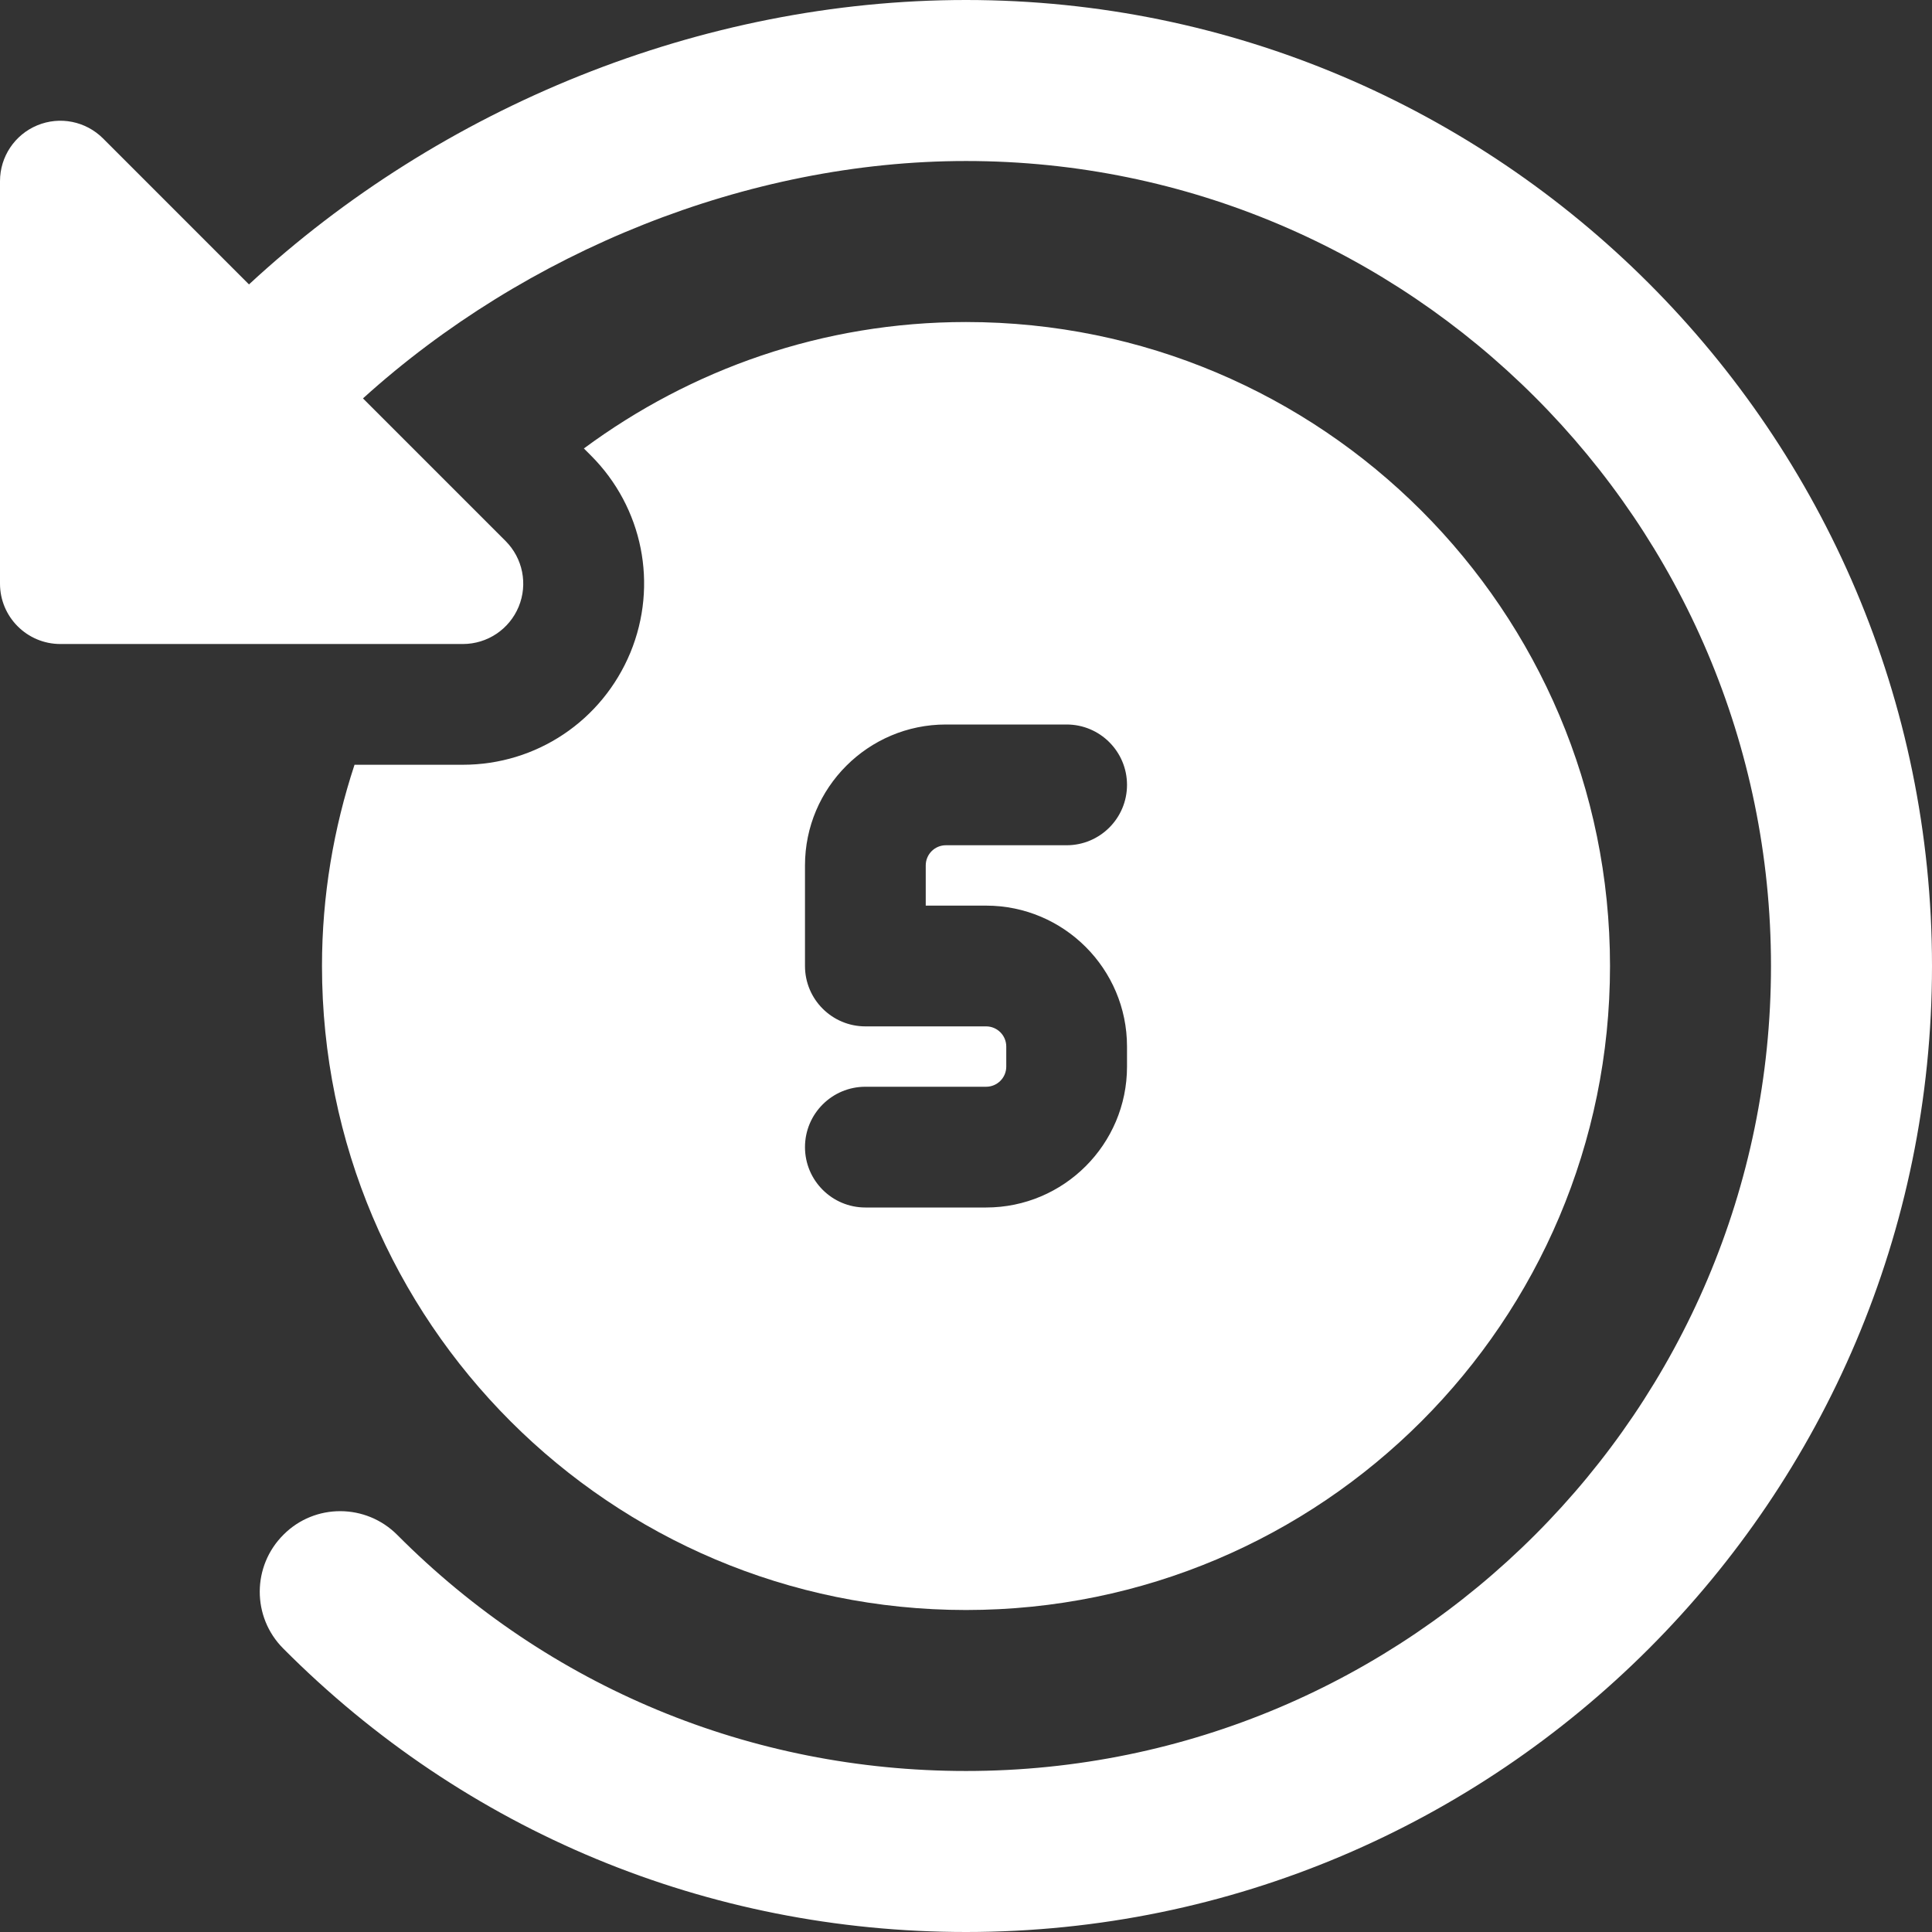 <svg width="56" height="56" viewBox="0 0 56 56" fill="none" xmlns="http://www.w3.org/2000/svg">
<rect x="0" y="0" width="56" height="56" fill="#333333" stroke="none"/>
<g id="Money" clip-path="url(#clip0_225_980)">
<path id="Vector" d="M13.417 22.167H10.276C9.672 24.003 9.333 25.961 9.333 28C9.333 38.309 17.691 46.667 28 46.667C38.309 46.667 46.667 38.309 46.667 28C46.667 17.692 38.309 9.334 28 9.334C23.847 9.334 20.025 10.706 16.924 12.999L17.129 13.204C18.634 14.71 19.082 16.95 18.272 18.916C17.451 20.895 15.547 22.167 13.417 22.167ZM28.583 29.75H25.083C24.117 29.75 23.333 28.966 23.333 28V25.084C23.333 22.832 25.165 21 27.417 21H30.917C31.883 21 32.667 21.784 32.667 22.75C32.667 23.716 31.883 24.5 30.917 24.5H27.417C27.095 24.5 26.833 24.762 26.833 25.084V26.25H28.583C30.835 26.25 32.667 28.082 32.667 30.334V30.917C32.667 33.169 30.835 35 28.583 35H25.083C24.117 35 23.333 34.216 23.333 33.25C23.333 32.284 24.117 31.5 25.083 31.5H28.583C28.905 31.5 29.167 31.239 29.167 30.917V30.334C29.167 30.012 28.905 29.75 28.583 29.75Z" fill="white"/>
<path id="Vector_2" d="M28 0C20.33 0 12.775 3.096 7.217 8.244L2.987 4.013C2.485 3.512 1.736 3.362 1.08 3.633C0.427 3.904 0 4.541 0 5.25V16.917C0 17.883 0.784 18.667 1.75 18.667H13.417C14.126 18.667 14.763 18.24 15.034 17.586C15.304 16.933 15.155 16.182 14.653 15.68L10.521 11.548C15.218 7.296 21.66 4.667 28 4.667C40.866 4.667 51.333 15.134 51.333 28C51.333 40.866 40.866 51.333 28 51.333C21.763 51.333 15.906 48.904 11.517 44.492C10.607 43.577 9.128 43.57 8.218 44.483C7.303 45.393 7.299 46.87 8.209 47.782C13.482 53.083 20.512 56 28 56C43.44 56 56 43.44 56 28C56 12.56 43.44 0 28 0Z" fill="white"/>
</g>
<defs>
<clipPath id="clip0_225_980">
<rect width="56" height="56" fill="white"/>
</clipPath>
</defs>
</svg>
